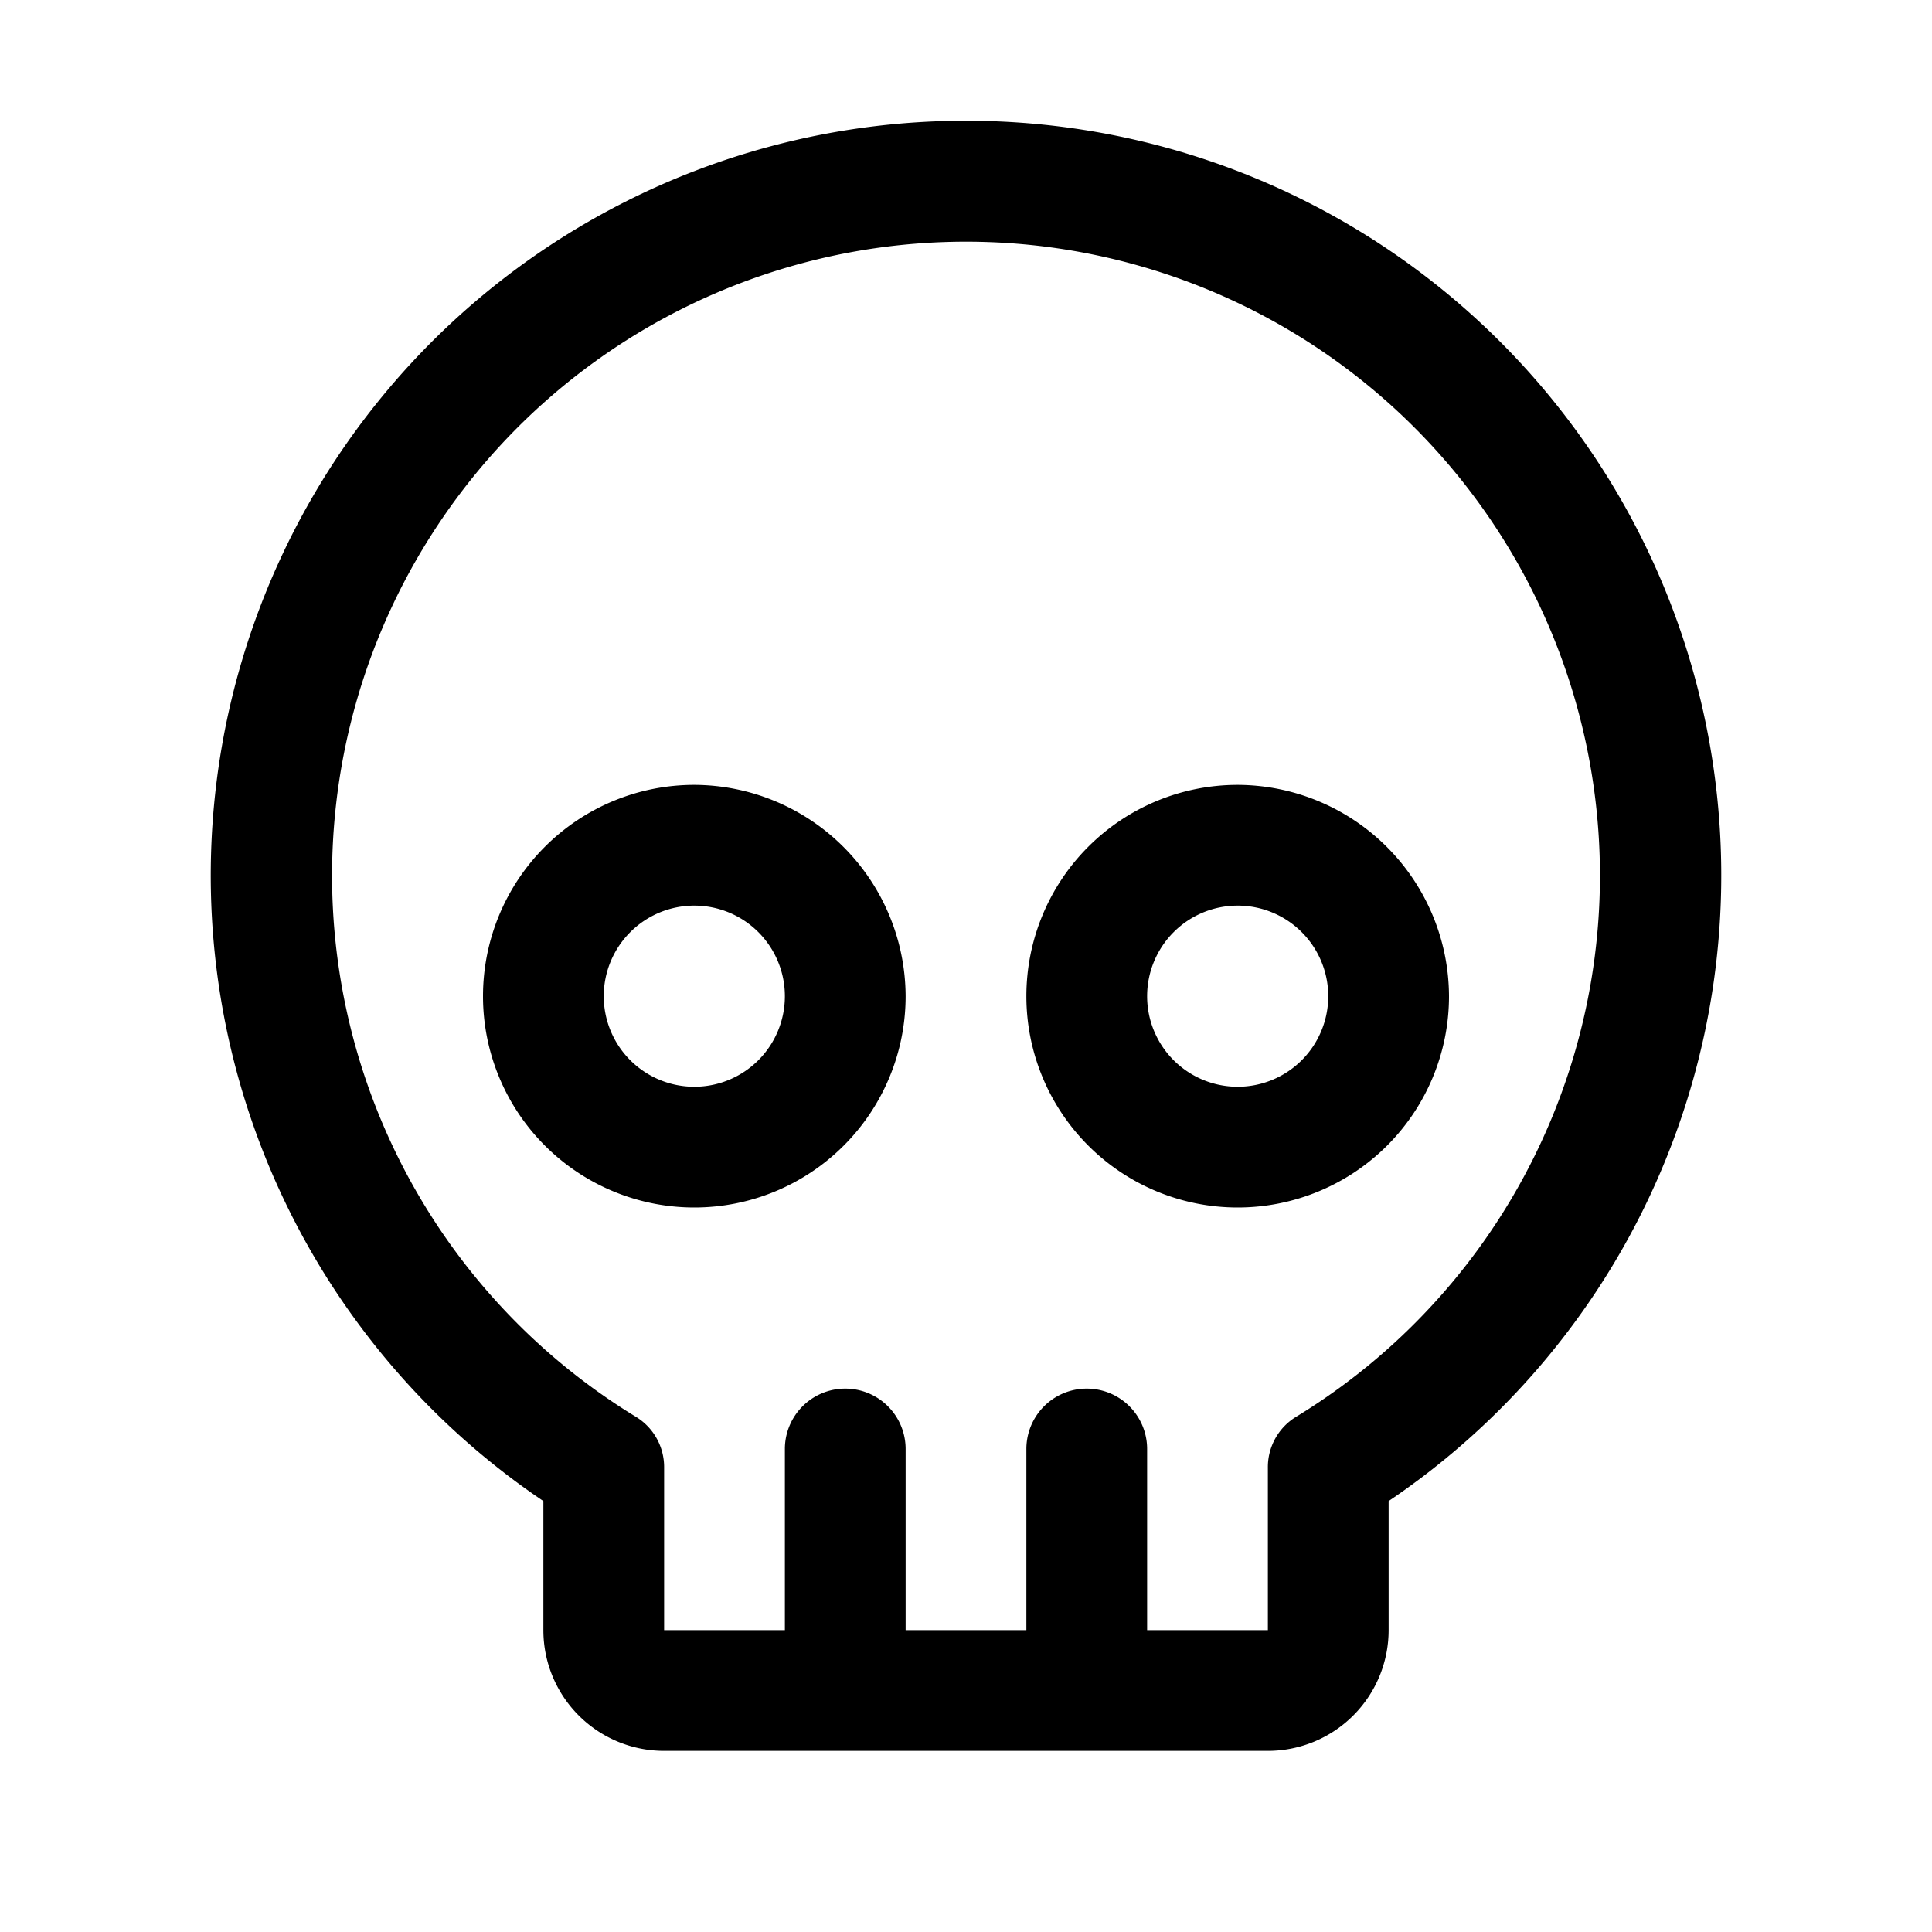 <svg xmlns="http://www.w3.org/2000/svg" viewBox="0 0 256 256" fill="currentColor"><path d="M92,104a28,28,0,1,0,28,28A28.1,28.1,0,0,0,92,104Zm0,40a12,12,0,1,1,12-12A12,12,0,0,1,92,144Zm72-40a28,28,0,1,0,28,28A28.1,28.1,0,0,0,164,104Zm0,40a12,12,0,1,1,12-12A12,12,0,0,1,164,144ZM128,16A100,100,0,0,0,72,198.9V216a16,16,0,0,0,16,16h80a16,16,0,0,0,16-16V198.9A100,100,0,0,0,128,16Zm43.8,171.7a7.8,7.8,0,0,0-3.8,6.8V216H152V192a8,8,0,0,0-16,0v24H120V192a8,8,0,0,0-16,0v24H88V194.5a7.8,7.8,0,0,0-3.8-6.8,84,84,0,1,1,87.6,0Z"/></svg>